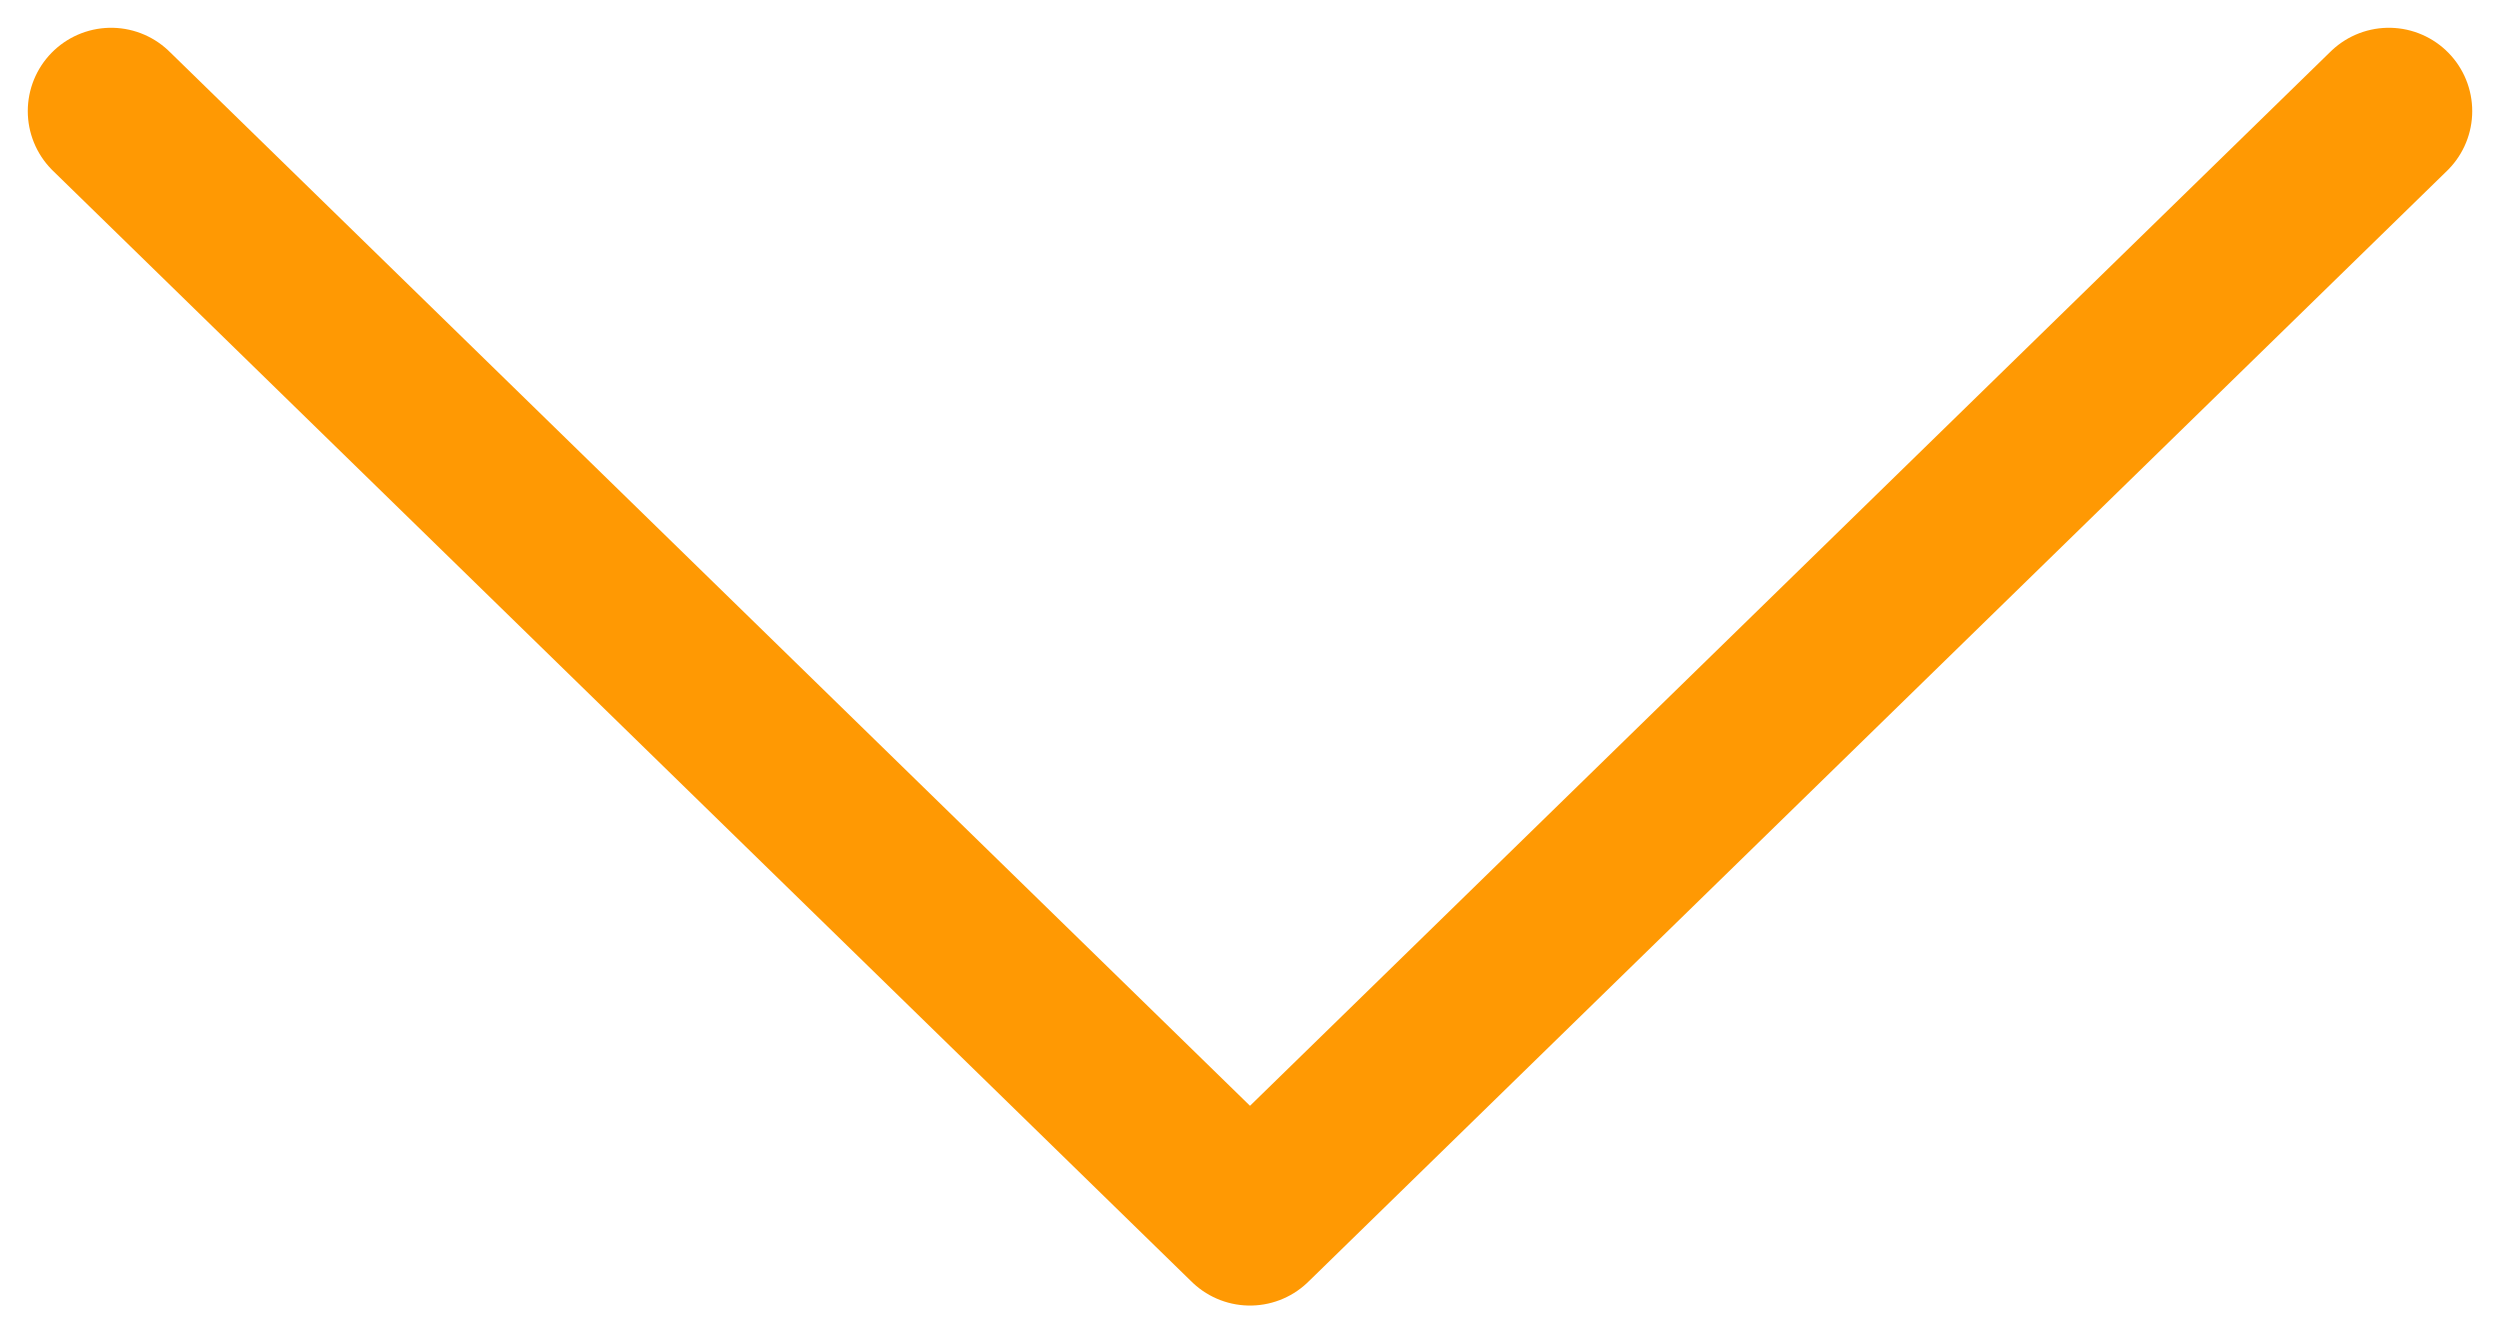 <svg width="45" height="24" viewBox="0 0 45 24" fill="none" xmlns="http://www.w3.org/2000/svg">
<path d="M2 2L22.5 22L43 2" stroke="#FF9903" stroke-width="3" stroke-linecap="round" stroke-linejoin="round"/>
</svg>
